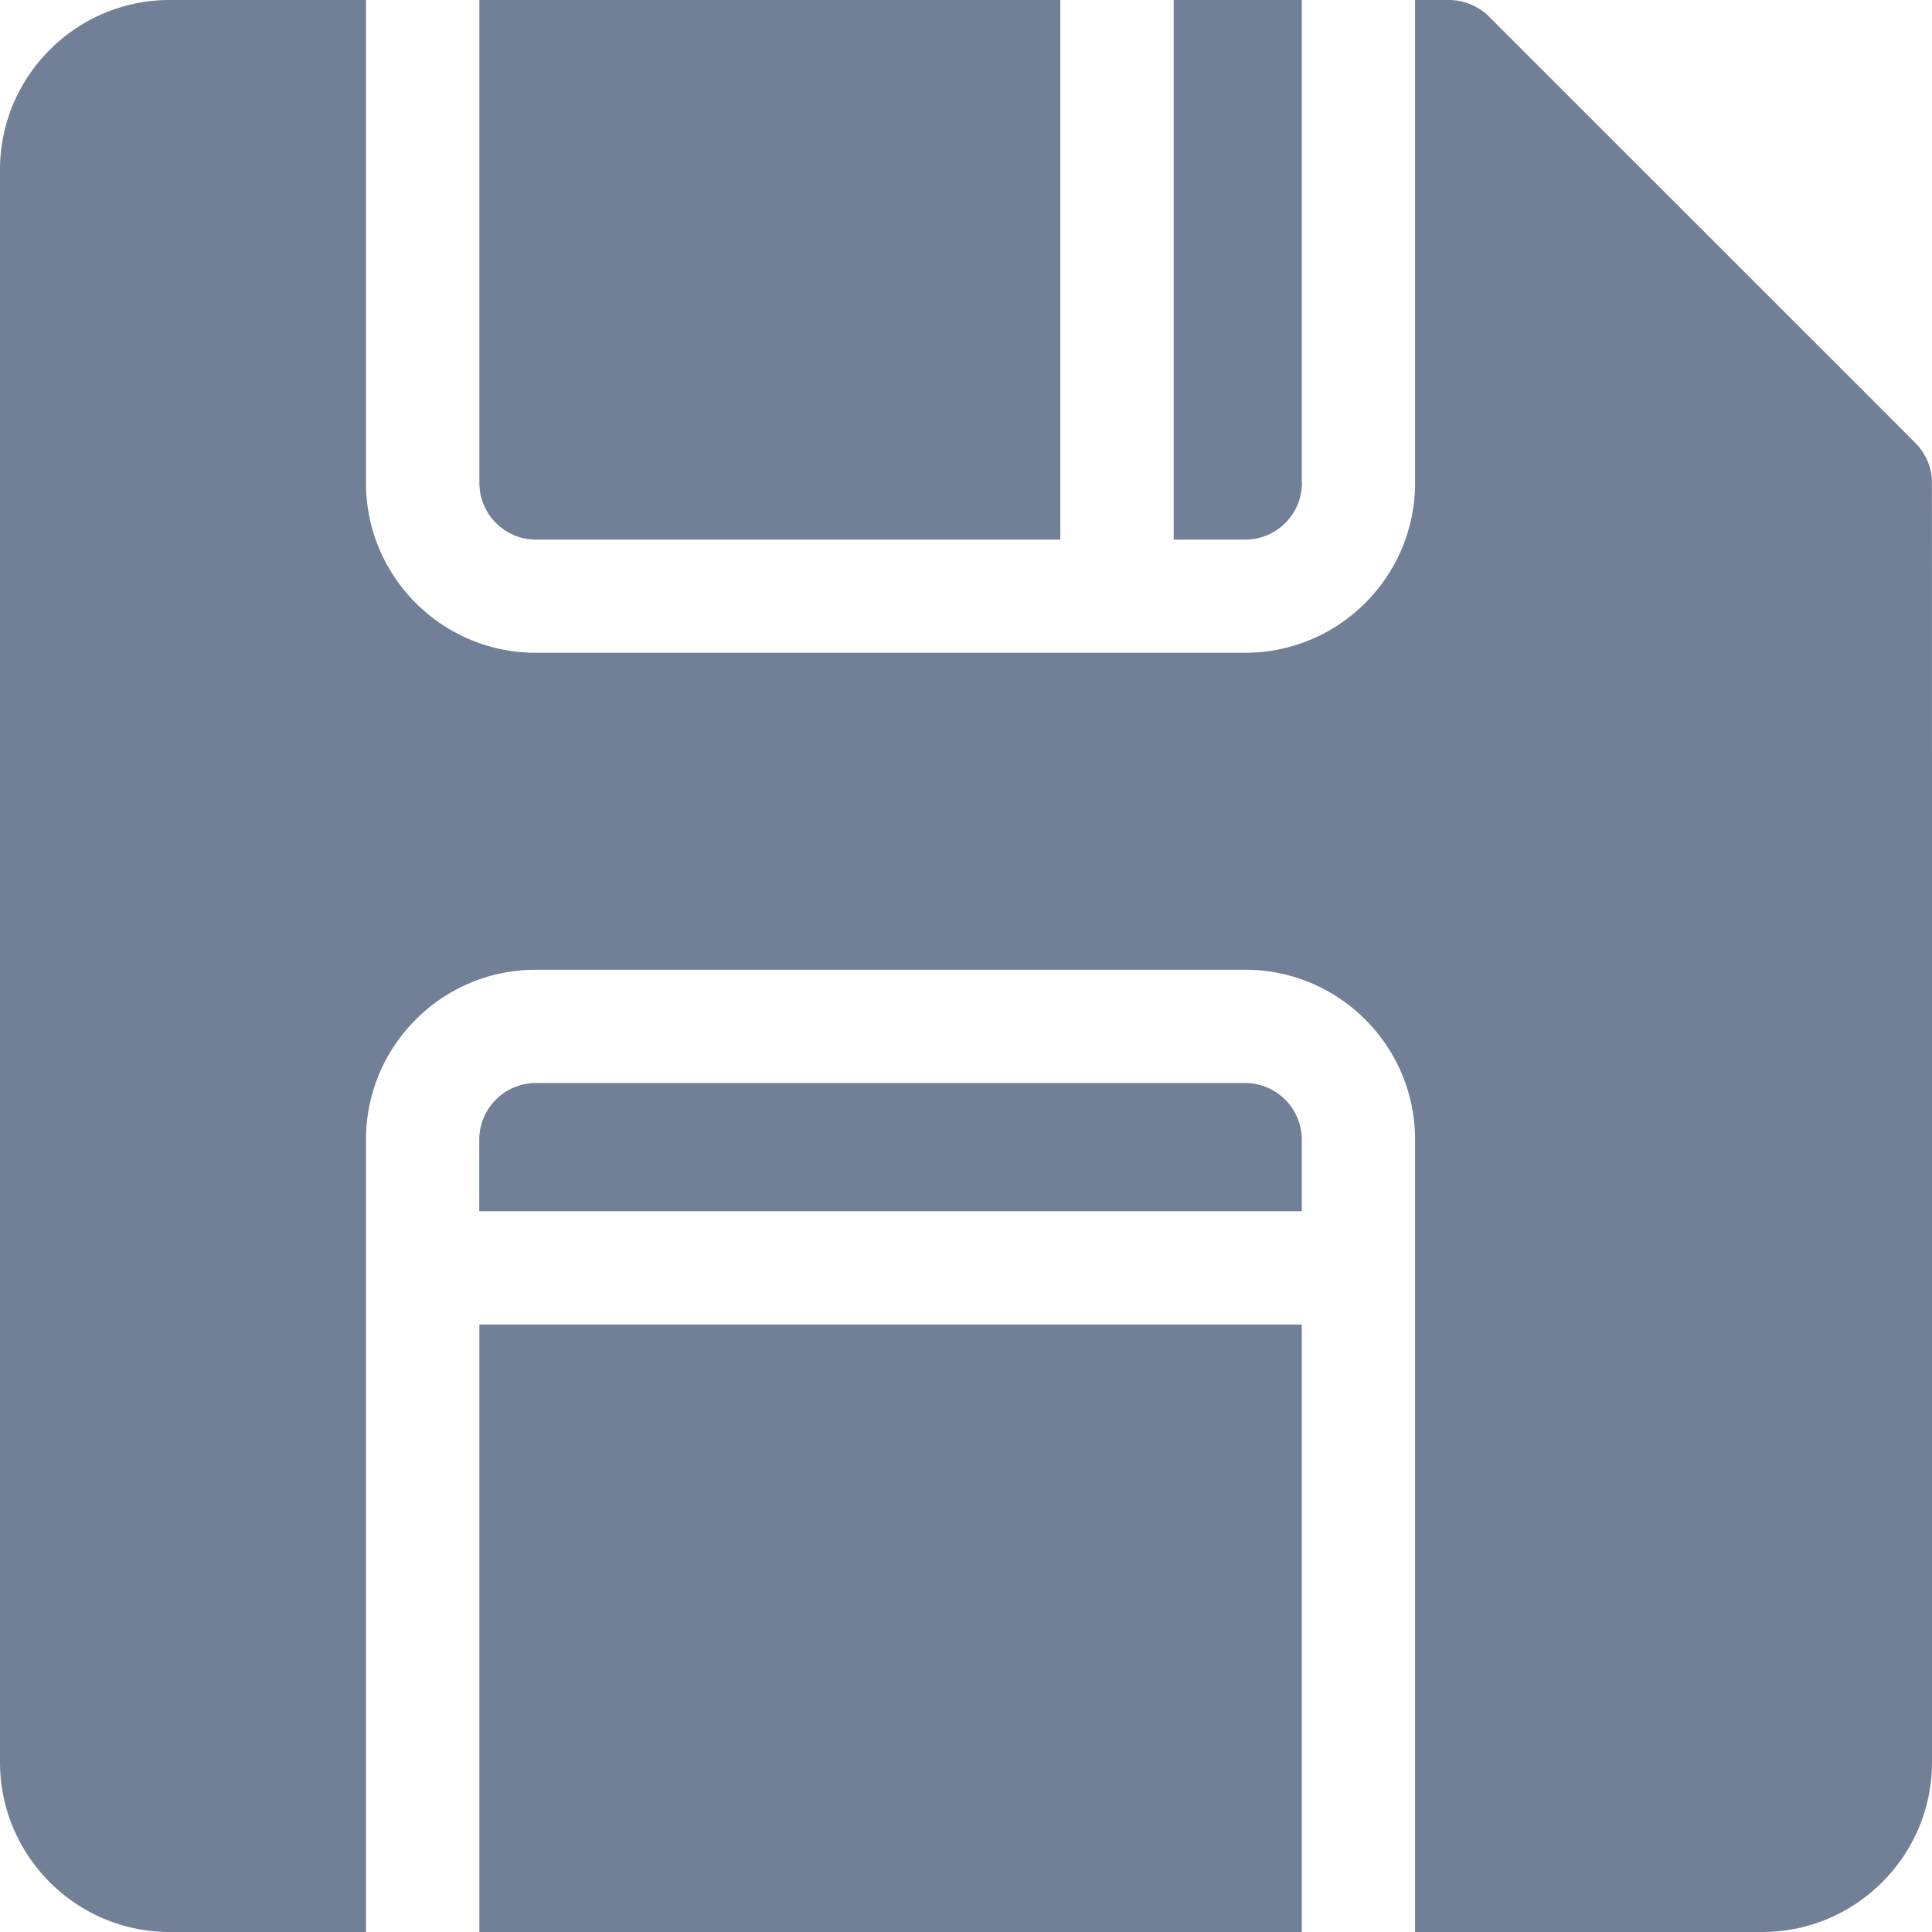 <svg width="16" height="16" fill="none" xmlns="http://www.w3.org/2000/svg"><path d="M4.437 4.469h4.344V0H3.97v4c0 .258.21.469.468.469zM10.781 4V0H9.72v4.469h.594a.47.47 0 0 0 .468-.47zM3.969 16h6.812v-5.031H3.97v5.03z" fill="#718097"/><path d="M15.998 3.954a.47.47 0 0 0-.104-.25c-.023-.03.215.211-3.563-3.567A.472.472 0 0 0 12 0h-.281v4c0 .775-.631 1.406-1.407 1.406H4.437c-.775 0-1.406-.63-1.406-1.406V0H1.406C.631 0 0 .63 0 1.406v13.188C0 15.369.63 16 1.406 16h1.625V9.437c0-.775.631-1.406 1.406-1.406h5.875c.776 0 1.407.631 1.407 1.406V16h2.875c.775 0 1.406-.631 1.406-1.406C16 3.213 16 3.99 15.998 3.954z" fill="#718097"/><path d="M10.312 8.969H4.437a.47.47 0 0 0-.468.468v.594h6.812v-.594a.47.47 0 0 0-.469-.468z" fill="#718097"/></svg>